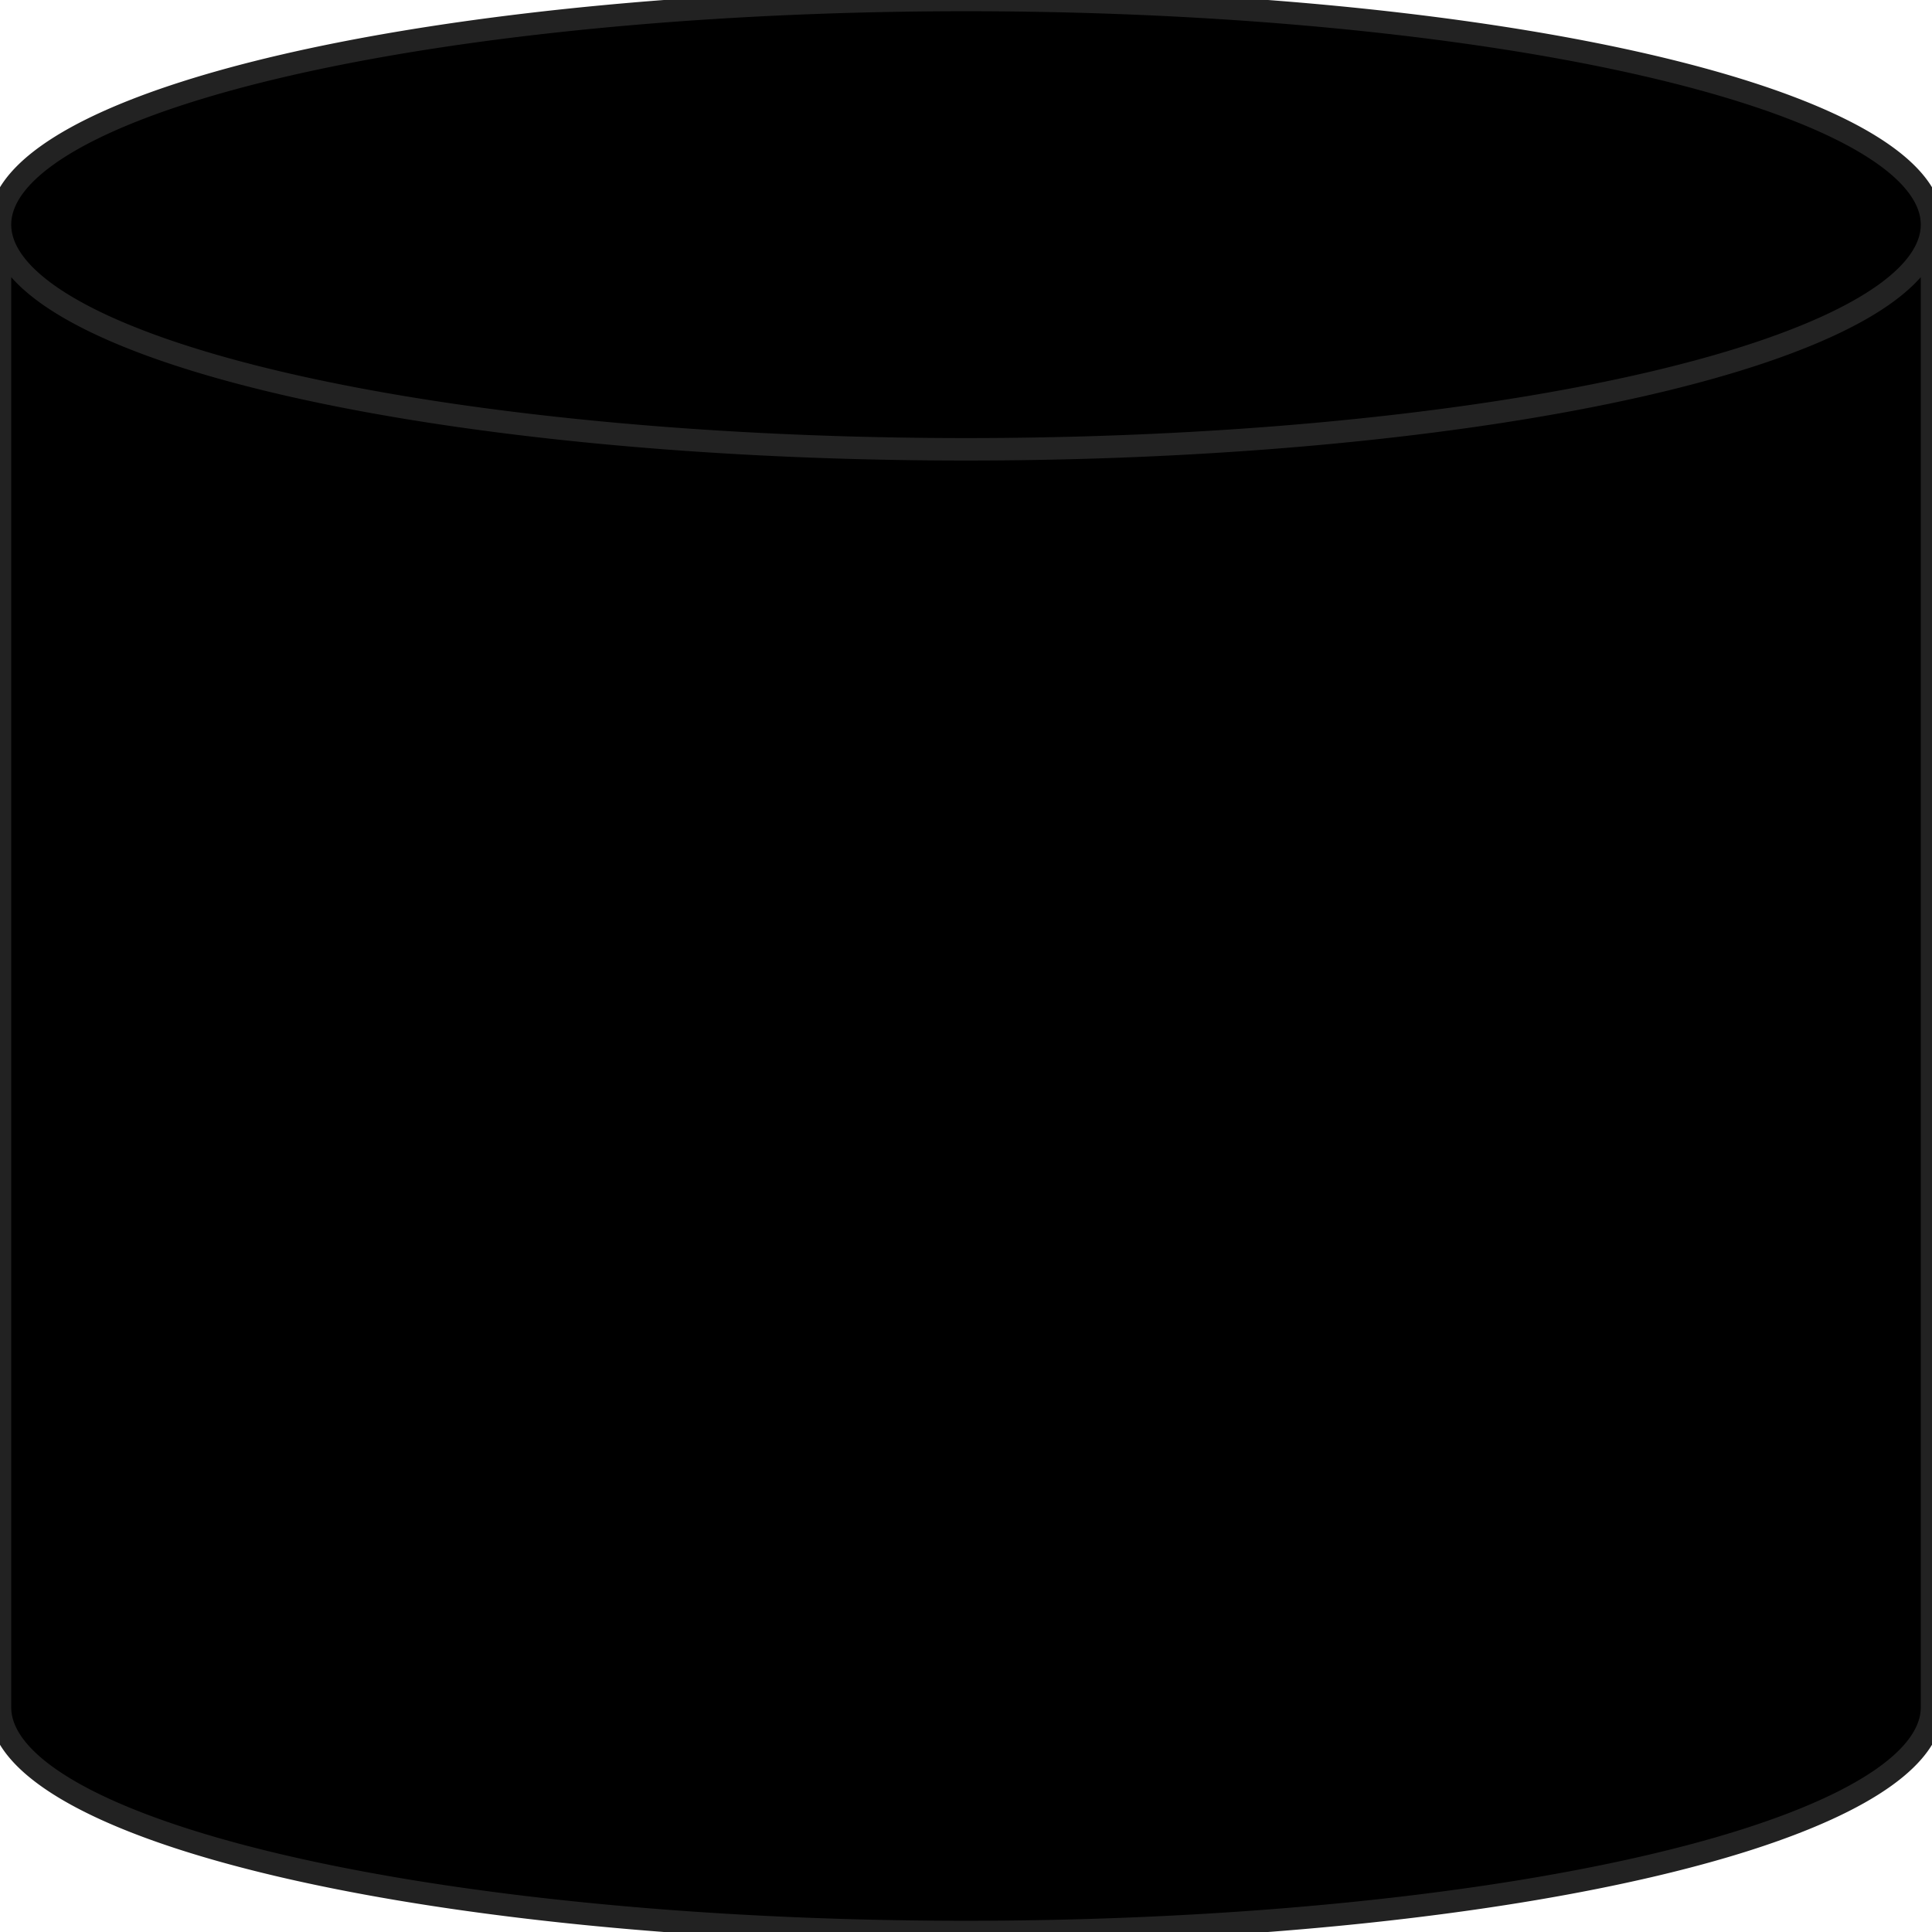 <svg preserveAspectRatio="none" aria-hidden="true" focusable="false" data-prefix="fas" data-icon="ppwork-cylinder" class="svg-inline--fa fa-w-16" role="img" xmlns="http://www.w3.org/2000/svg" viewBox="0 0 86 86" fill="#000" stroke="#222">
  <path d="M0 10 A43 10 0 0 1 86 10 A43 10 0 0 1 0 10 V76 A43 10 0 0 0 86 76 V10 A43 10 0 0 1 0 10Z"/>
</svg>
